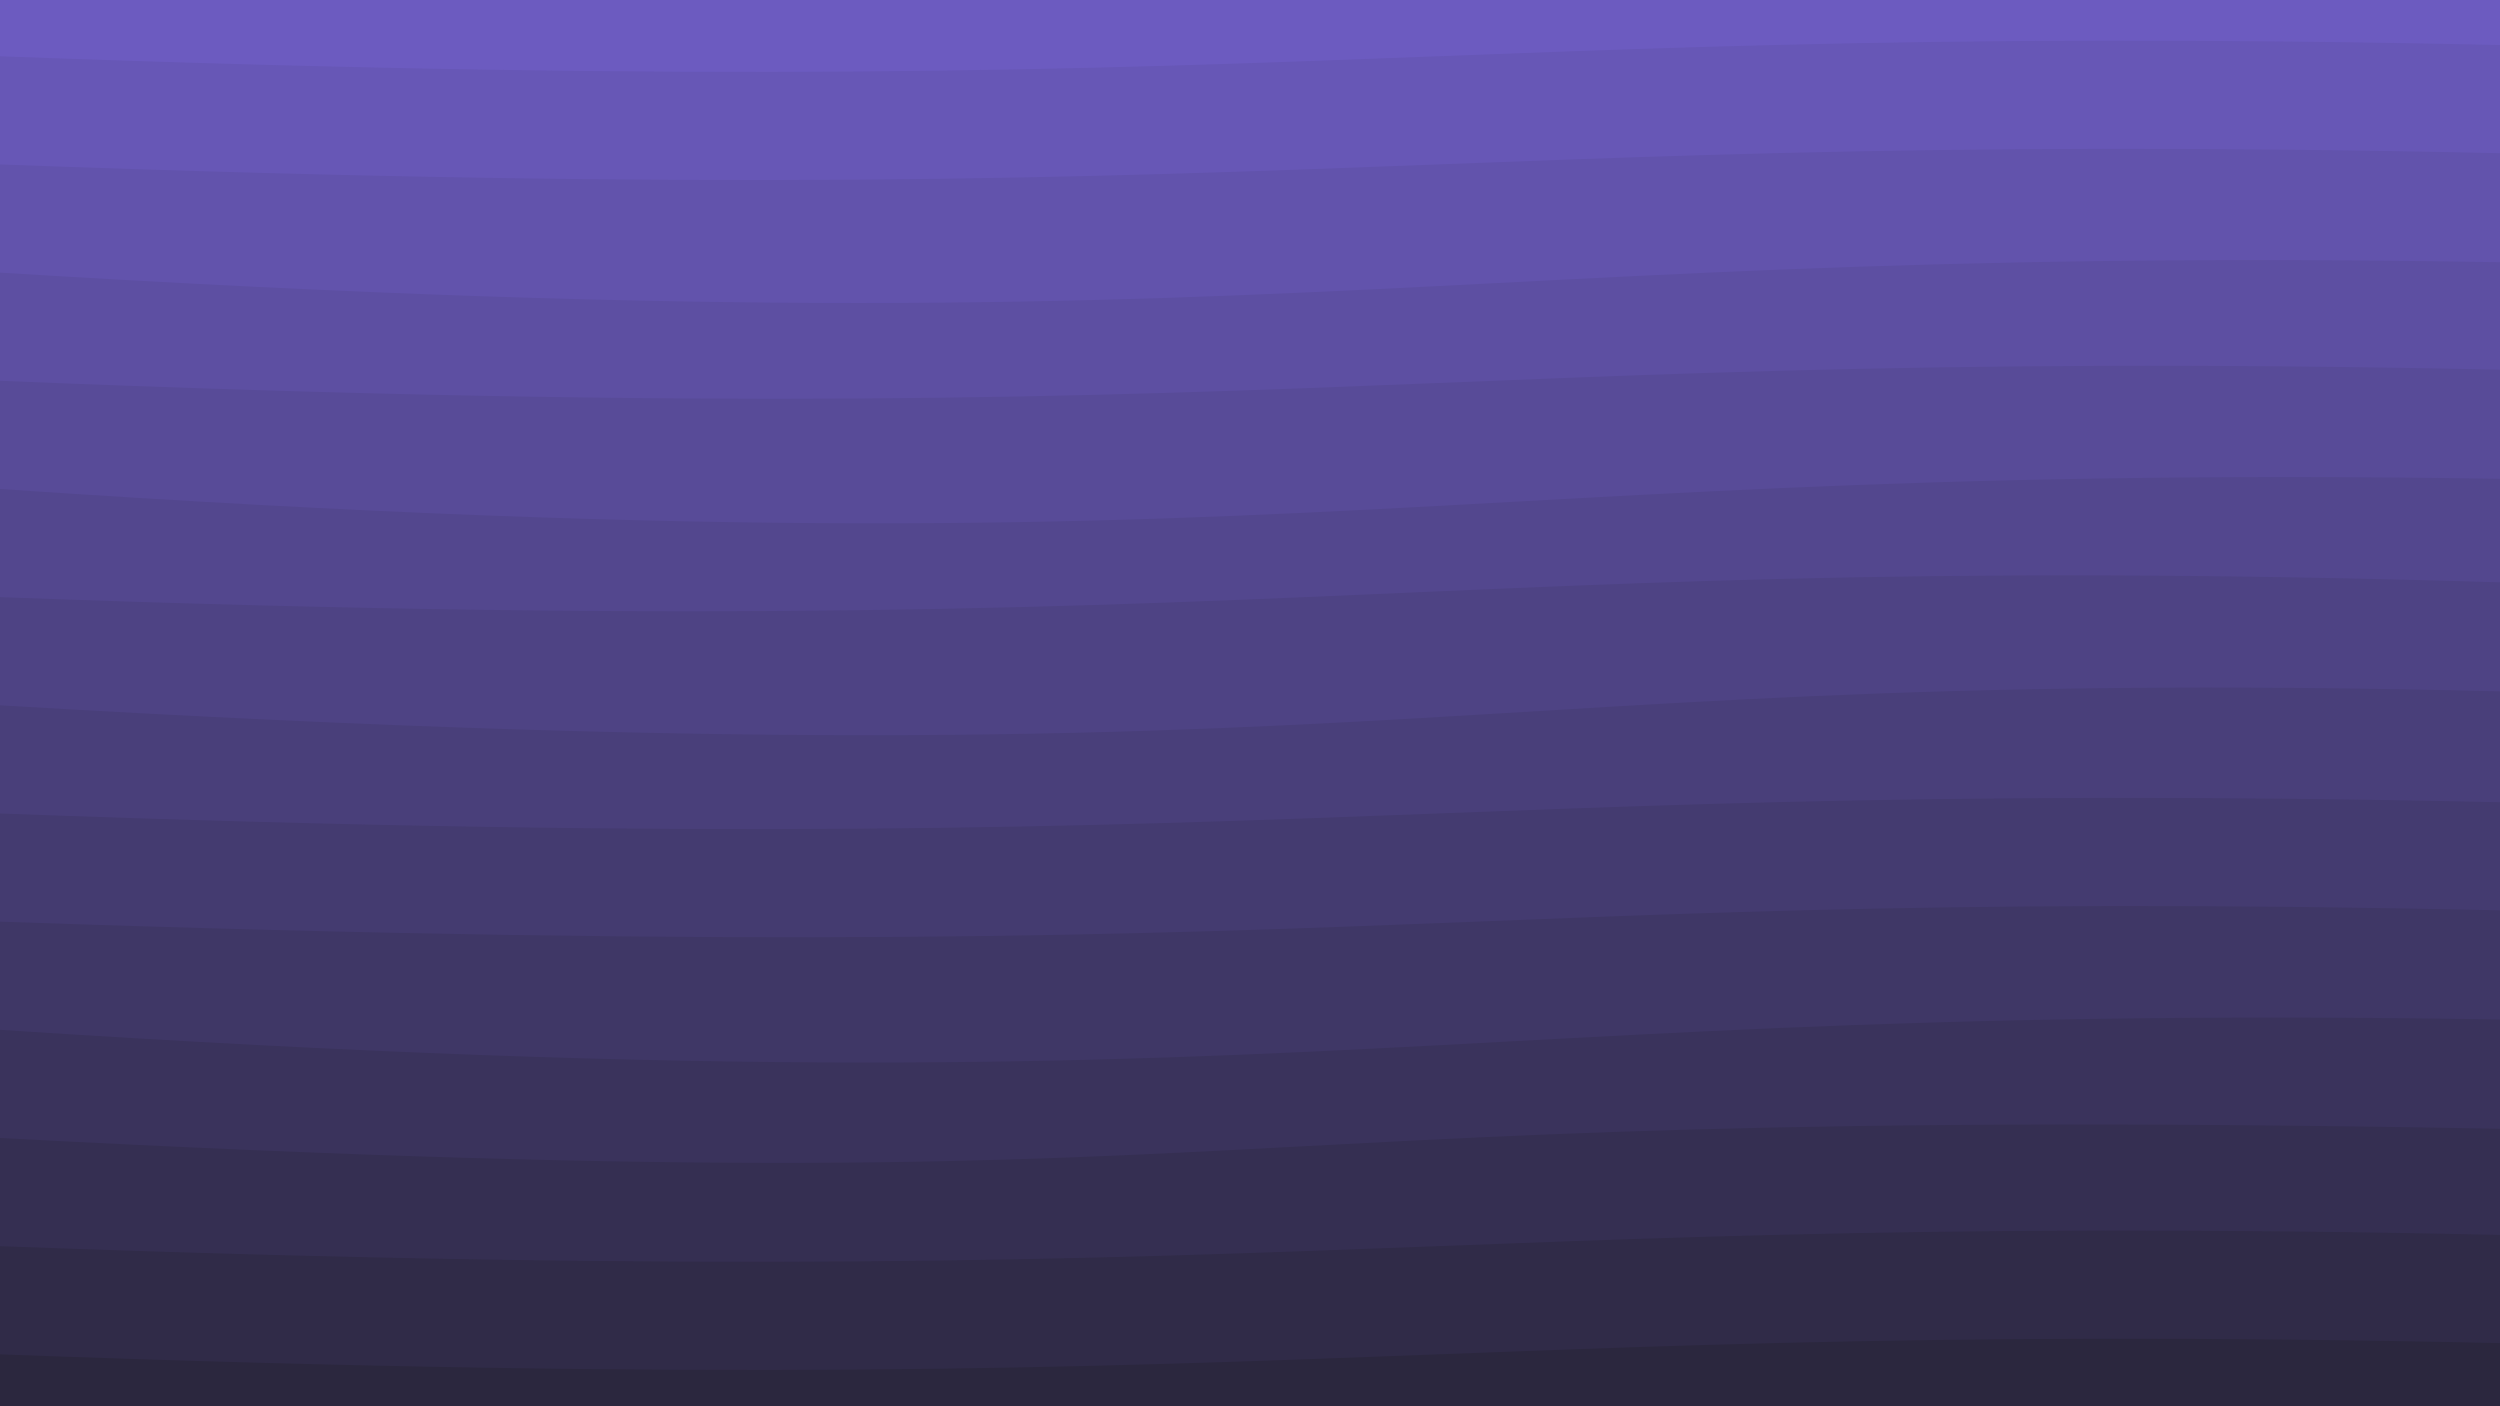 <svg class="border shadow-md" viewBox="0 0 1332.907 749.76" style="width: 1332.91px; height: 749.76px;" xmlns="http://www.w3.org/2000/svg" preserveAspectRatio="none"><rect class="bg" id="bg" x="0" y="0" width="1332.907" height="749.76" fill="#ffffff"/><g transform="rotate(0 666.453 374.88)"><path d="M -1532.91 -27.67 S -776.45 -76.67&#xA;            0.00 -27.67 687.91 -56.51&#xA;            1532.91 -27.67 2289.36 -57.67&#xA;            3065.81 -27.67 h 110 V 949.76 H -1532.91 Z" fill="#6C5BC0" id="-1"/><path d="M -1532.91 30.00 S -776.45 1.16&#xA;            0.00 30.00 756.45 1.16&#xA;            1532.91 30.00 2289.36 1.16&#xA;            3065.81 30.00 h 110 V 949.76 H -1532.91 Z" fill="#6757b6" id="0"/><path id="1" d="M -1532.91 87.67 S -776.45 58.84&#xA;            0.00 87.67 756.45 58.84&#xA;            1532.91 87.67 2289.36 58.84&#xA;            3065.81 87.67 h 110 V 949.76 H -1532.91 Z" fill="#6253ac"/><path id="2" d="M -1532.91 145.35 S -776.45 97.35&#xA;            0.00 145.35 756.45 116.51&#xA;            1532.91 145.35 2164.81 100.35&#xA;            3065.81 145.35 h 110 V 949.76 H -1532.91 Z" fill="#5d4fa2"/><path id="3" d="M -1532.91 203.02 S -776.45 171.02&#xA;            0.00 203.02 756.45 174.18&#xA;            1532.91 203.02 2289.36 159.02&#xA;            3065.81 203.02 h 110 V 949.76 H -1532.91 Z" fill="#584b98"/><path id="4" d="M -1532.91 260.70 S -776.45 207.70&#xA;            0.00 260.70 756.45 231.86&#xA;            1532.91 260.70 2289.36 231.86&#xA;            3065.81 260.70 h 110 V 949.76 H -1532.91 Z" fill="#53478e"/><path id="5" d="M -1532.91 318.37 S -776.45 289.53&#xA;            0.00 318.37 756.45 281.37&#xA;            1532.91 318.37 2289.36 289.53&#xA;            3065.81 318.37 h 110 V 949.76 H -1532.91 Z" fill="#4e4384"/><path id="6" d="M -1532.91 376.04 S -840.00 326.04&#xA;            0.00 376.04 756.45 339.04&#xA;            1532.91 376.04 2289.36 347.21&#xA;            3065.81 376.04 h 110 V 949.76 H -1532.91 Z" fill="#493f7a"/><path id="7" d="M -1532.91 433.72 S -776.45 404.88&#xA;            0.00 433.72 756.45 404.88&#xA;            1532.91 433.72 2289.36 404.88&#xA;            3065.81 433.72 h 110 V 949.76 H -1532.91 Z" fill="#443b70"/><path id="8" d="M -1532.91 491.39 S -831.00 462.55&#xA;            0.00 491.39 756.45 462.55&#xA;            1532.91 491.39 2064.81 445.39&#xA;            3065.81 491.39 h 110 V 949.76 H -1532.91 Z" fill="#3f3766"/><path id="9" d="M -1532.91 549.06 S -776.45 498.06&#xA;            0.00 549.06 756.45 520.06&#xA;            1532.91 549.06 2289.36 520.23&#xA;            3065.81 549.06 h 110 V 949.76 H -1532.91 Z" fill="#3a335c"/><path id="10" d="M -1532.91 606.74 S -776.45 565.74&#xA;            0.00 606.74 557.91 577.90&#xA;            1532.91 606.74 2071.81 577.90&#xA;            3065.81 606.74 h 110 V 949.76 H -1532.91 Z" fill="#352f52"/><path id="11" d="M -1532.91 664.41 S -776.45 635.58&#xA;            0.00 664.41 756.45 635.58&#xA;            1532.91 664.41 2181.81 614.41&#xA;            3065.81 664.41 h 110 V 949.76 H -1532.91 Z" fill="#302b48"/><path id="12" d="M -1532.91 722.09 S -776.45 693.25&#xA;            0.00 722.09 756.45 693.25&#xA;            1532.91 722.09 2162.81 693.25&#xA;            3065.81 722.09 h 110 V 949.76 H -1532.91 Z" fill="#2b273e"/></g></svg>